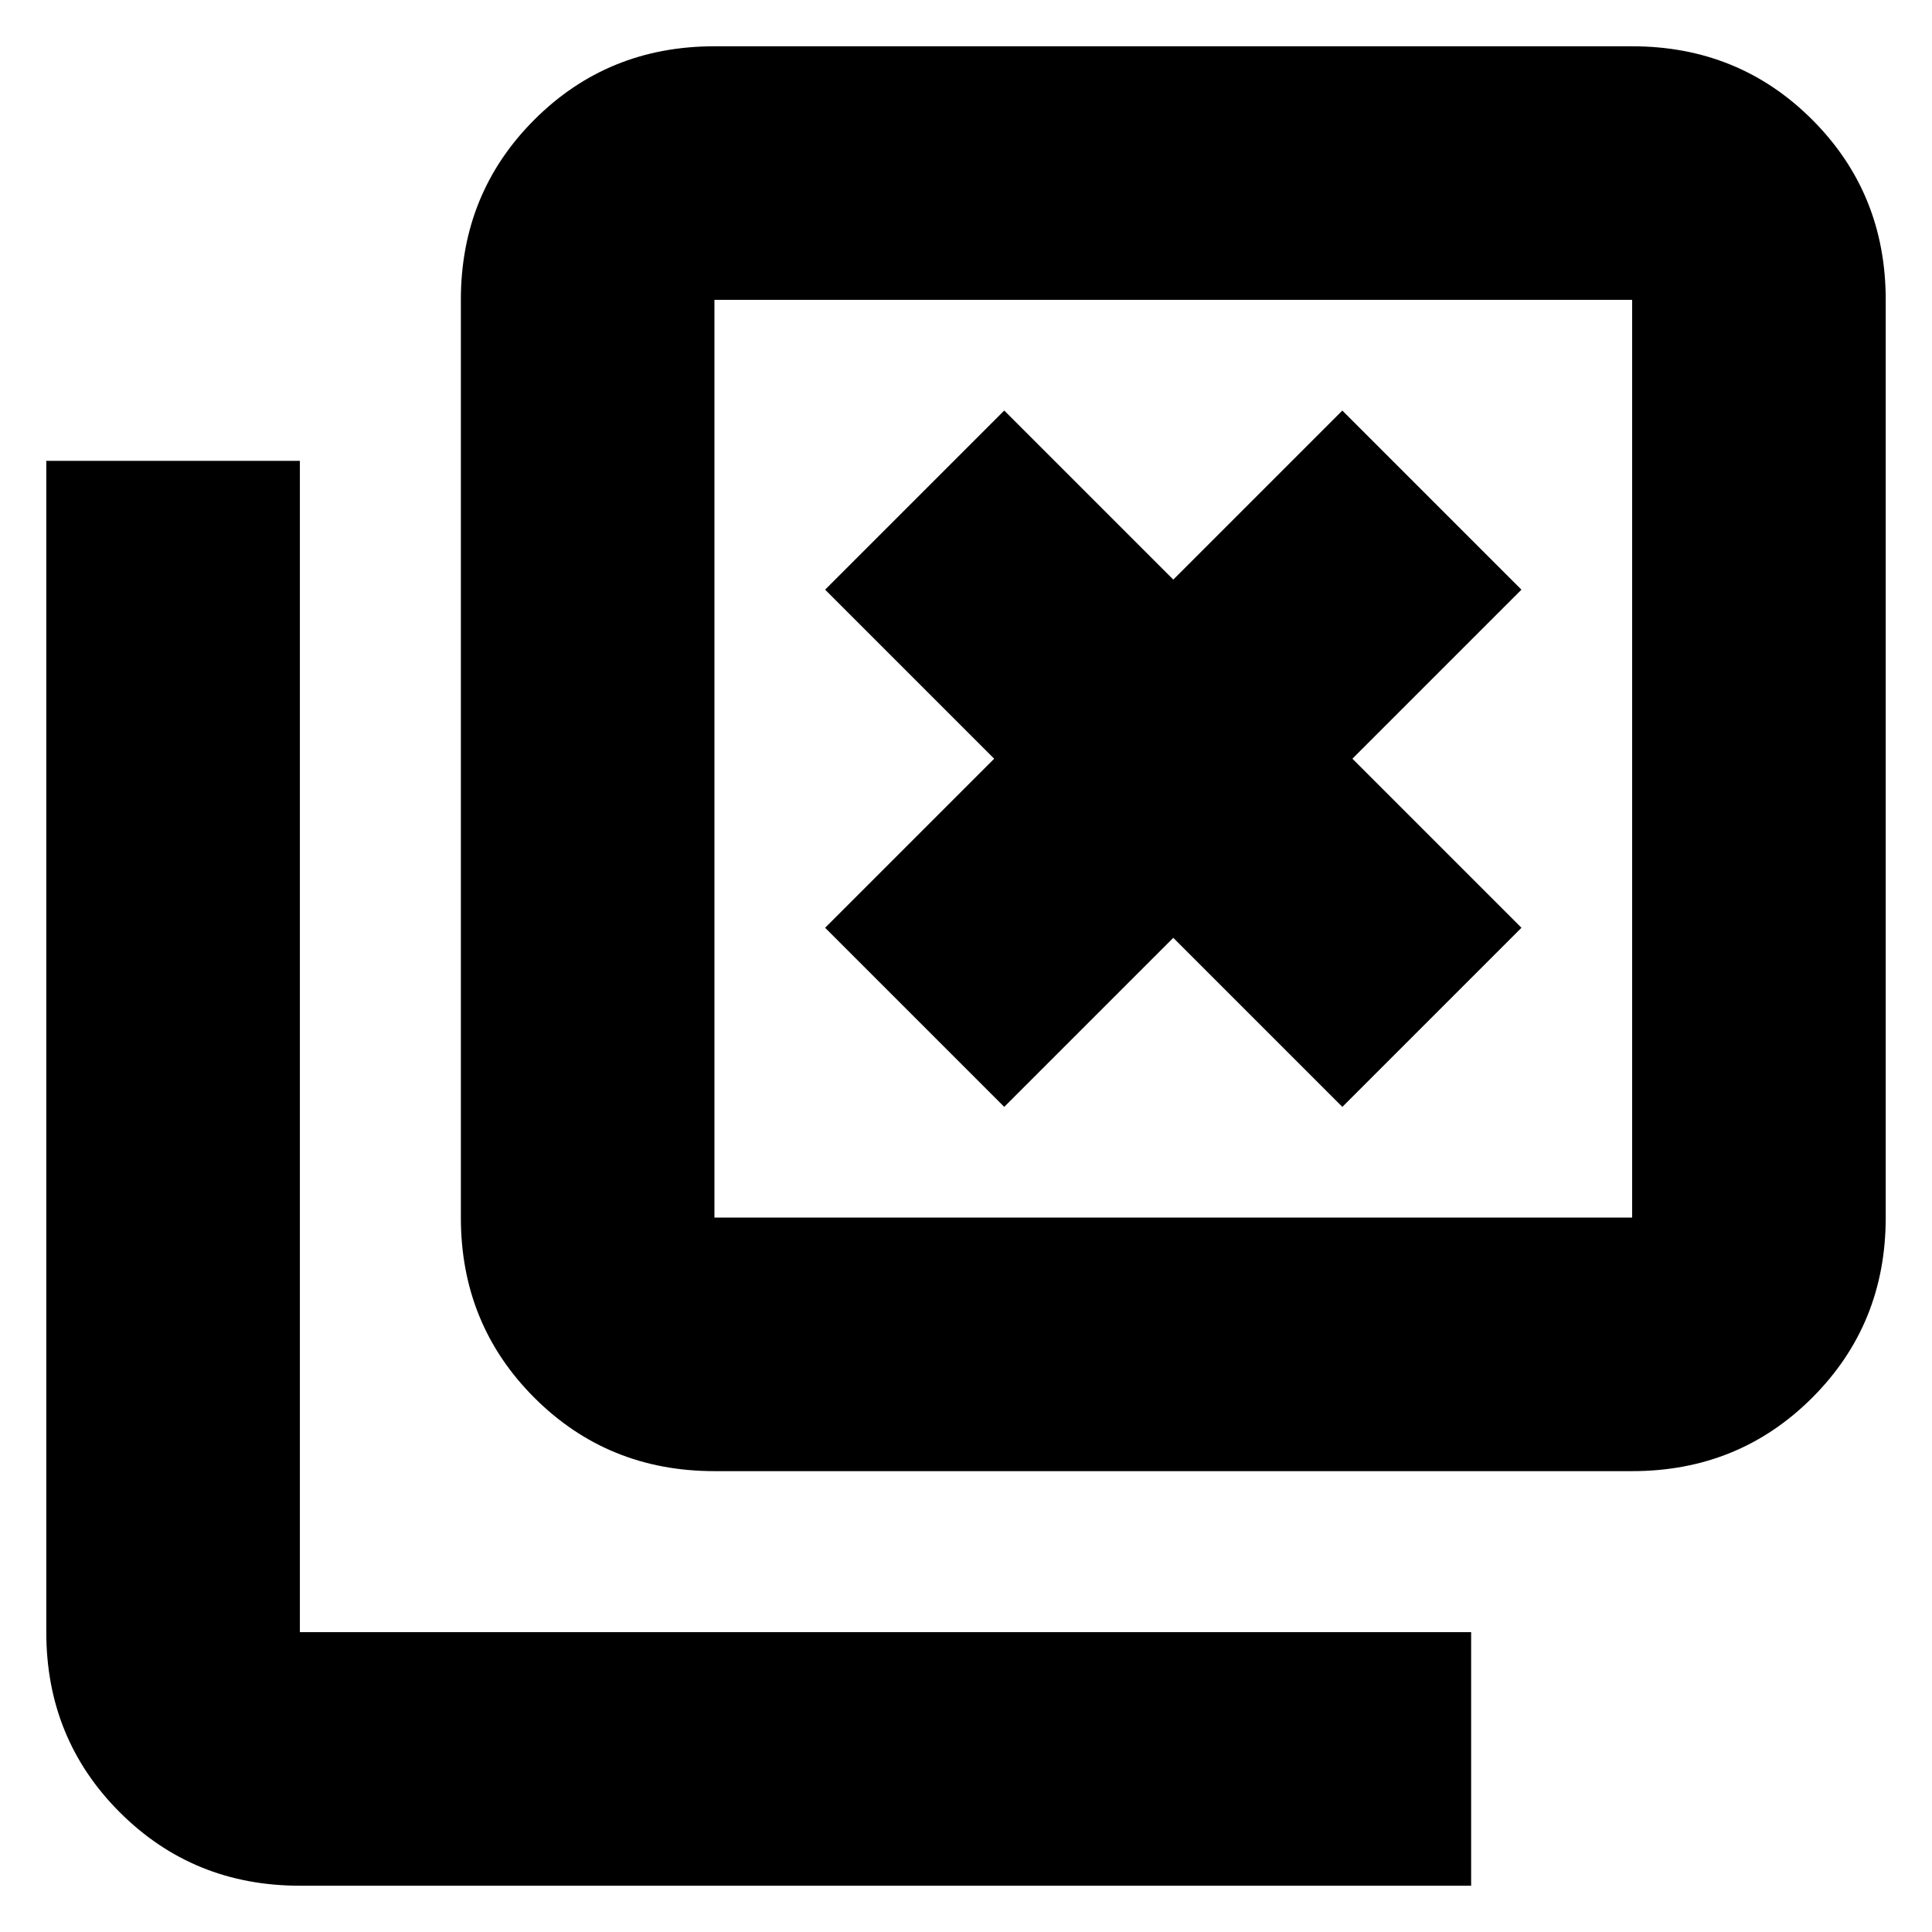 <svg xmlns="http://www.w3.org/2000/svg" height="24" viewBox="0 -960 960 960" width="24"><path d="m499-410 84-84 84 84 89-89-84-84 84-84-89-89-84 84-84-84-89 89 84 84-84 84 89 89ZM355-229q-53 0-89.5-36.5T229-355v-456q0-53 36.5-89.5T355-937h456q53 0 89.5 36.5T937-811v456q0 53-36.5 89.5T811-229H355Zm0-126h456v-456H355v456ZM149-23q-53 0-89.5-36.5T23-149v-582h126v582h582v126H149Zm206-788v456-456Z"/></svg>